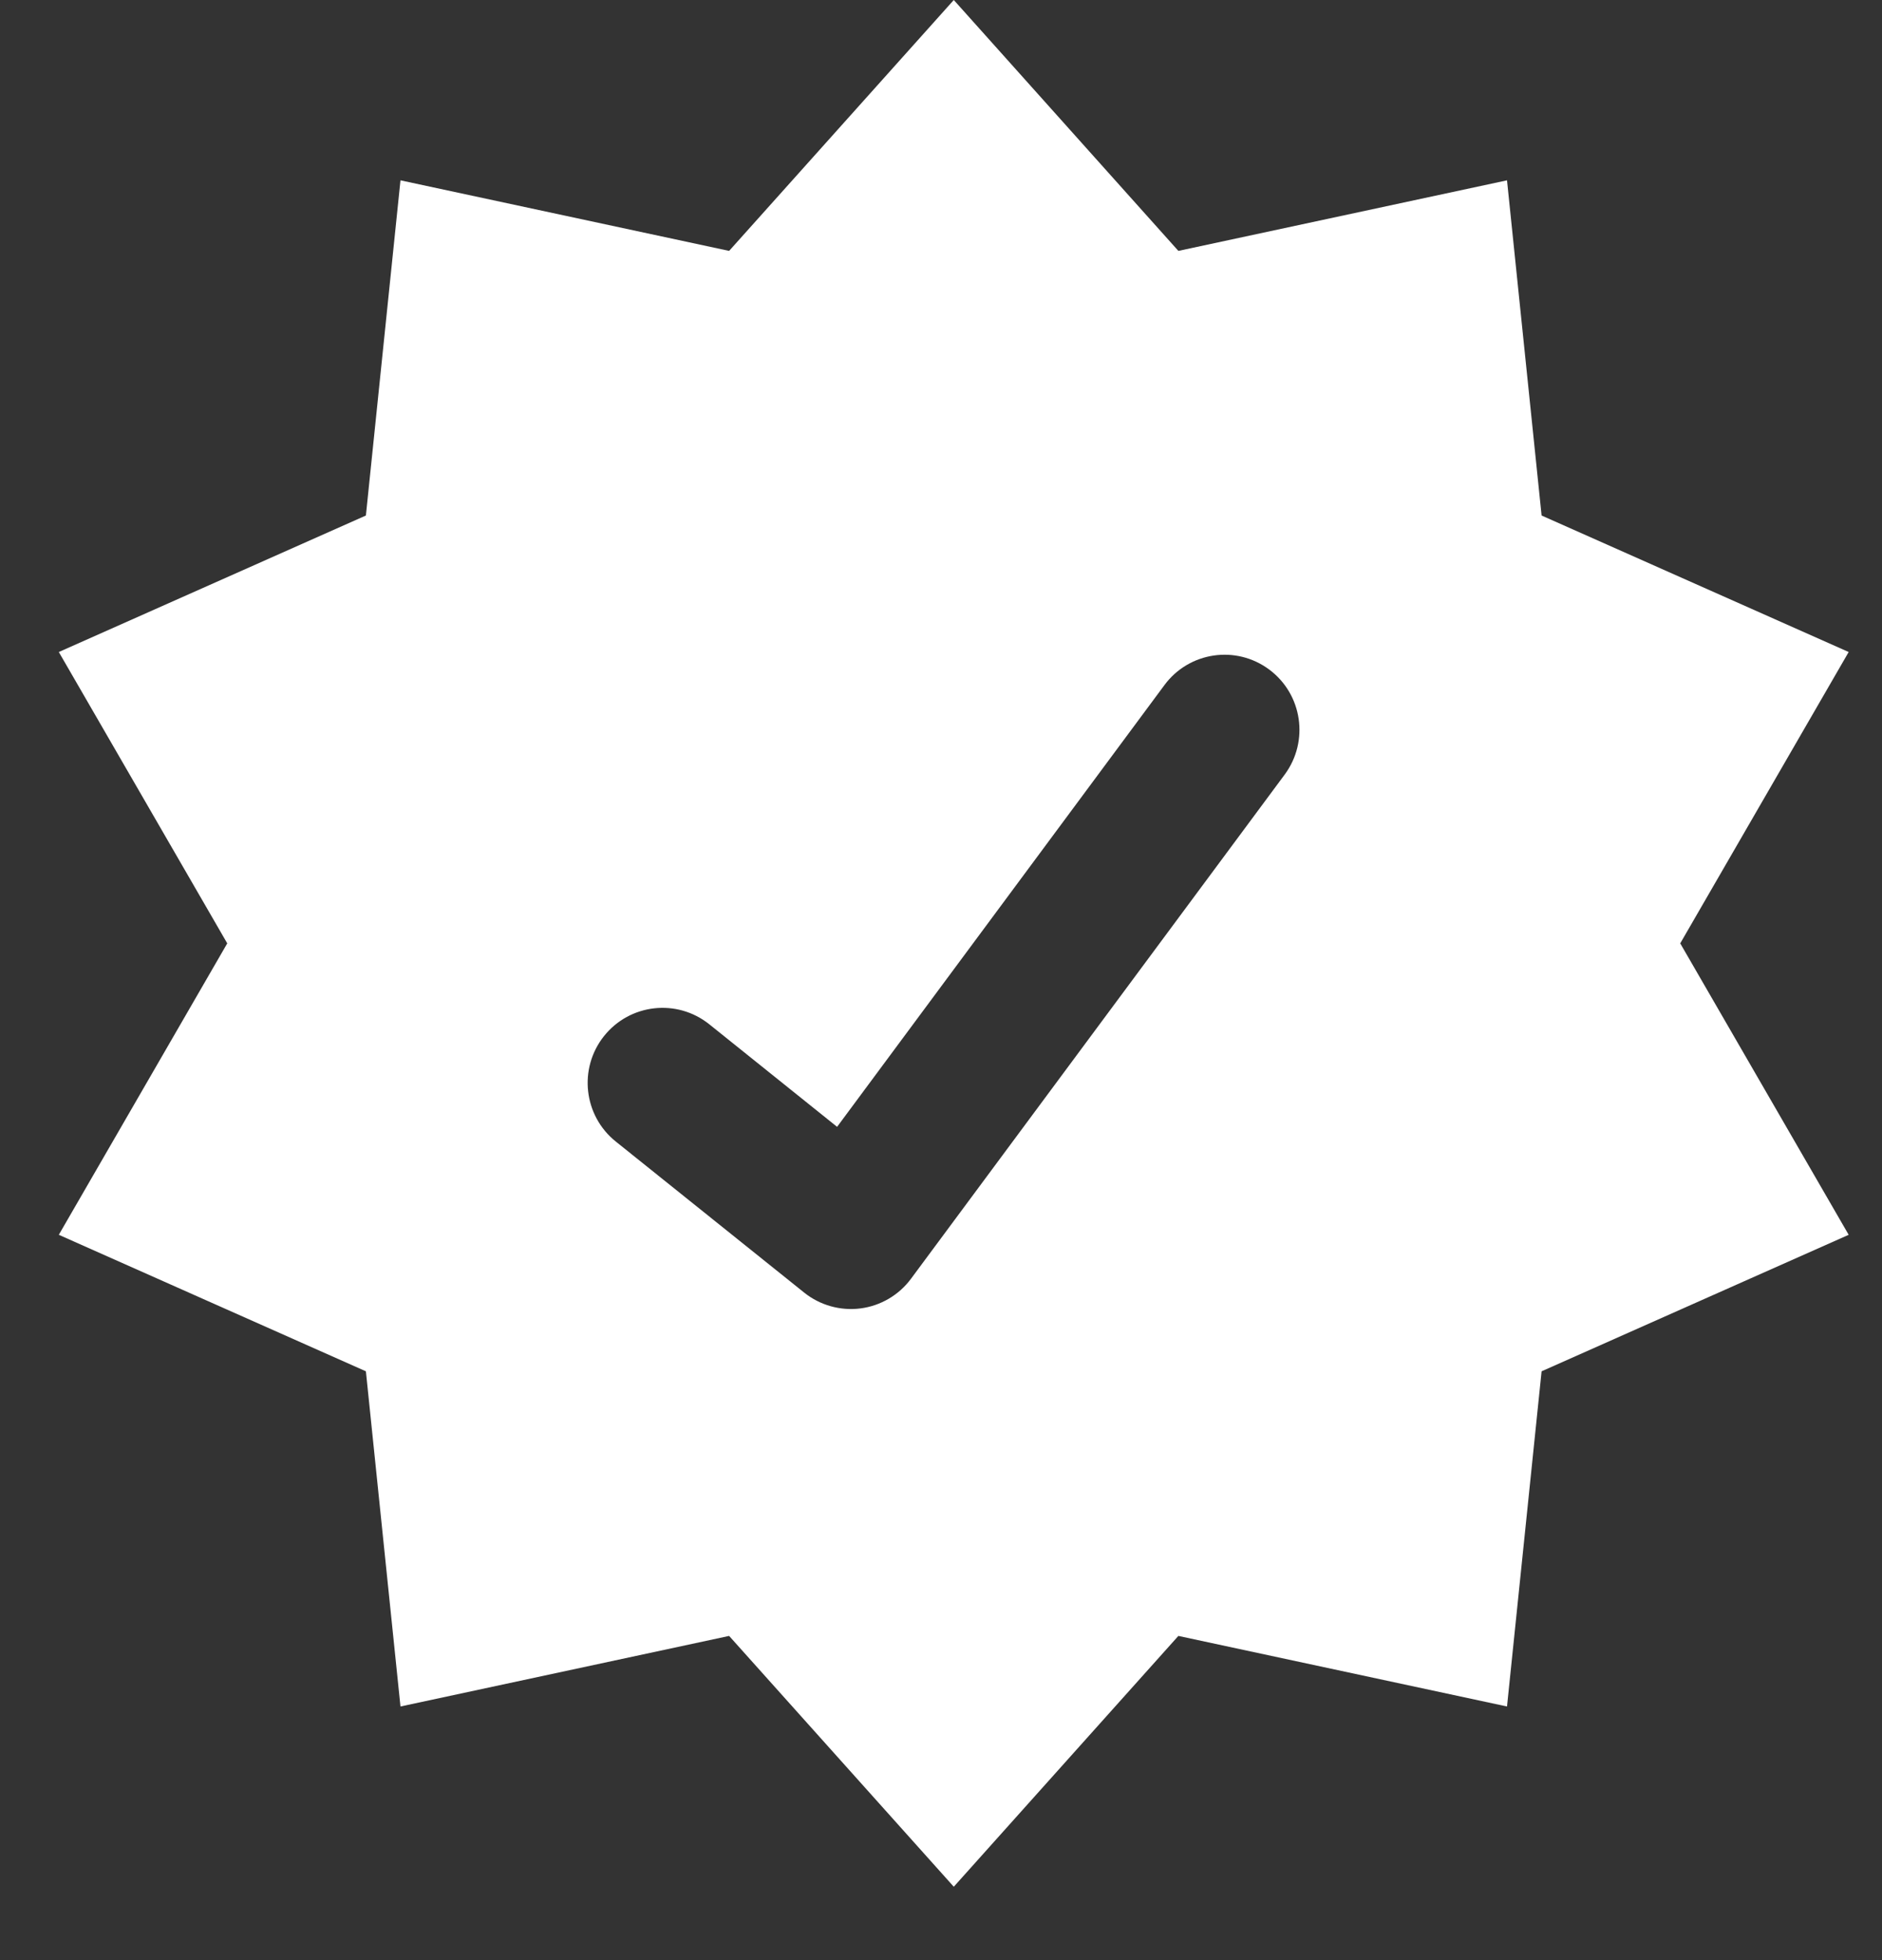 <svg width="24" height="25" viewBox="0 0 24 25" fill="none" xmlns="http://www.w3.org/2000/svg">
<rect x="0" y="0" width="24" height="25" fill="#333333" stroke="none"/>
<path fill-rule="evenodd" clip-rule="evenodd" d="M15.027 3.2L19.218 2.3L19.659 6.575L23.575 8.316L21.427 12.032L23.575 15.749L19.659 17.49L19.218 21.765L15.027 20.865L12.163 24.064L9.298 20.865L5.107 21.765L4.666 17.49L0.75 15.749L2.898 12.032L0.75 8.316L4.666 6.575L5.107 2.3L9.298 3.2L12.163 0L15.027 3.2ZM16.186 8.54C16.609 8.855 16.697 9.454 16.383 9.879L11.617 16.31C11.463 16.518 11.23 16.655 10.973 16.688C10.717 16.721 10.457 16.648 10.255 16.486L7.852 14.559C7.441 14.229 7.374 13.627 7.703 13.214C8.033 12.801 8.633 12.734 9.045 13.064L10.675 14.372L14.85 8.737C15.164 8.313 15.762 8.224 16.186 8.54Z" fill="white"/>
</svg>
